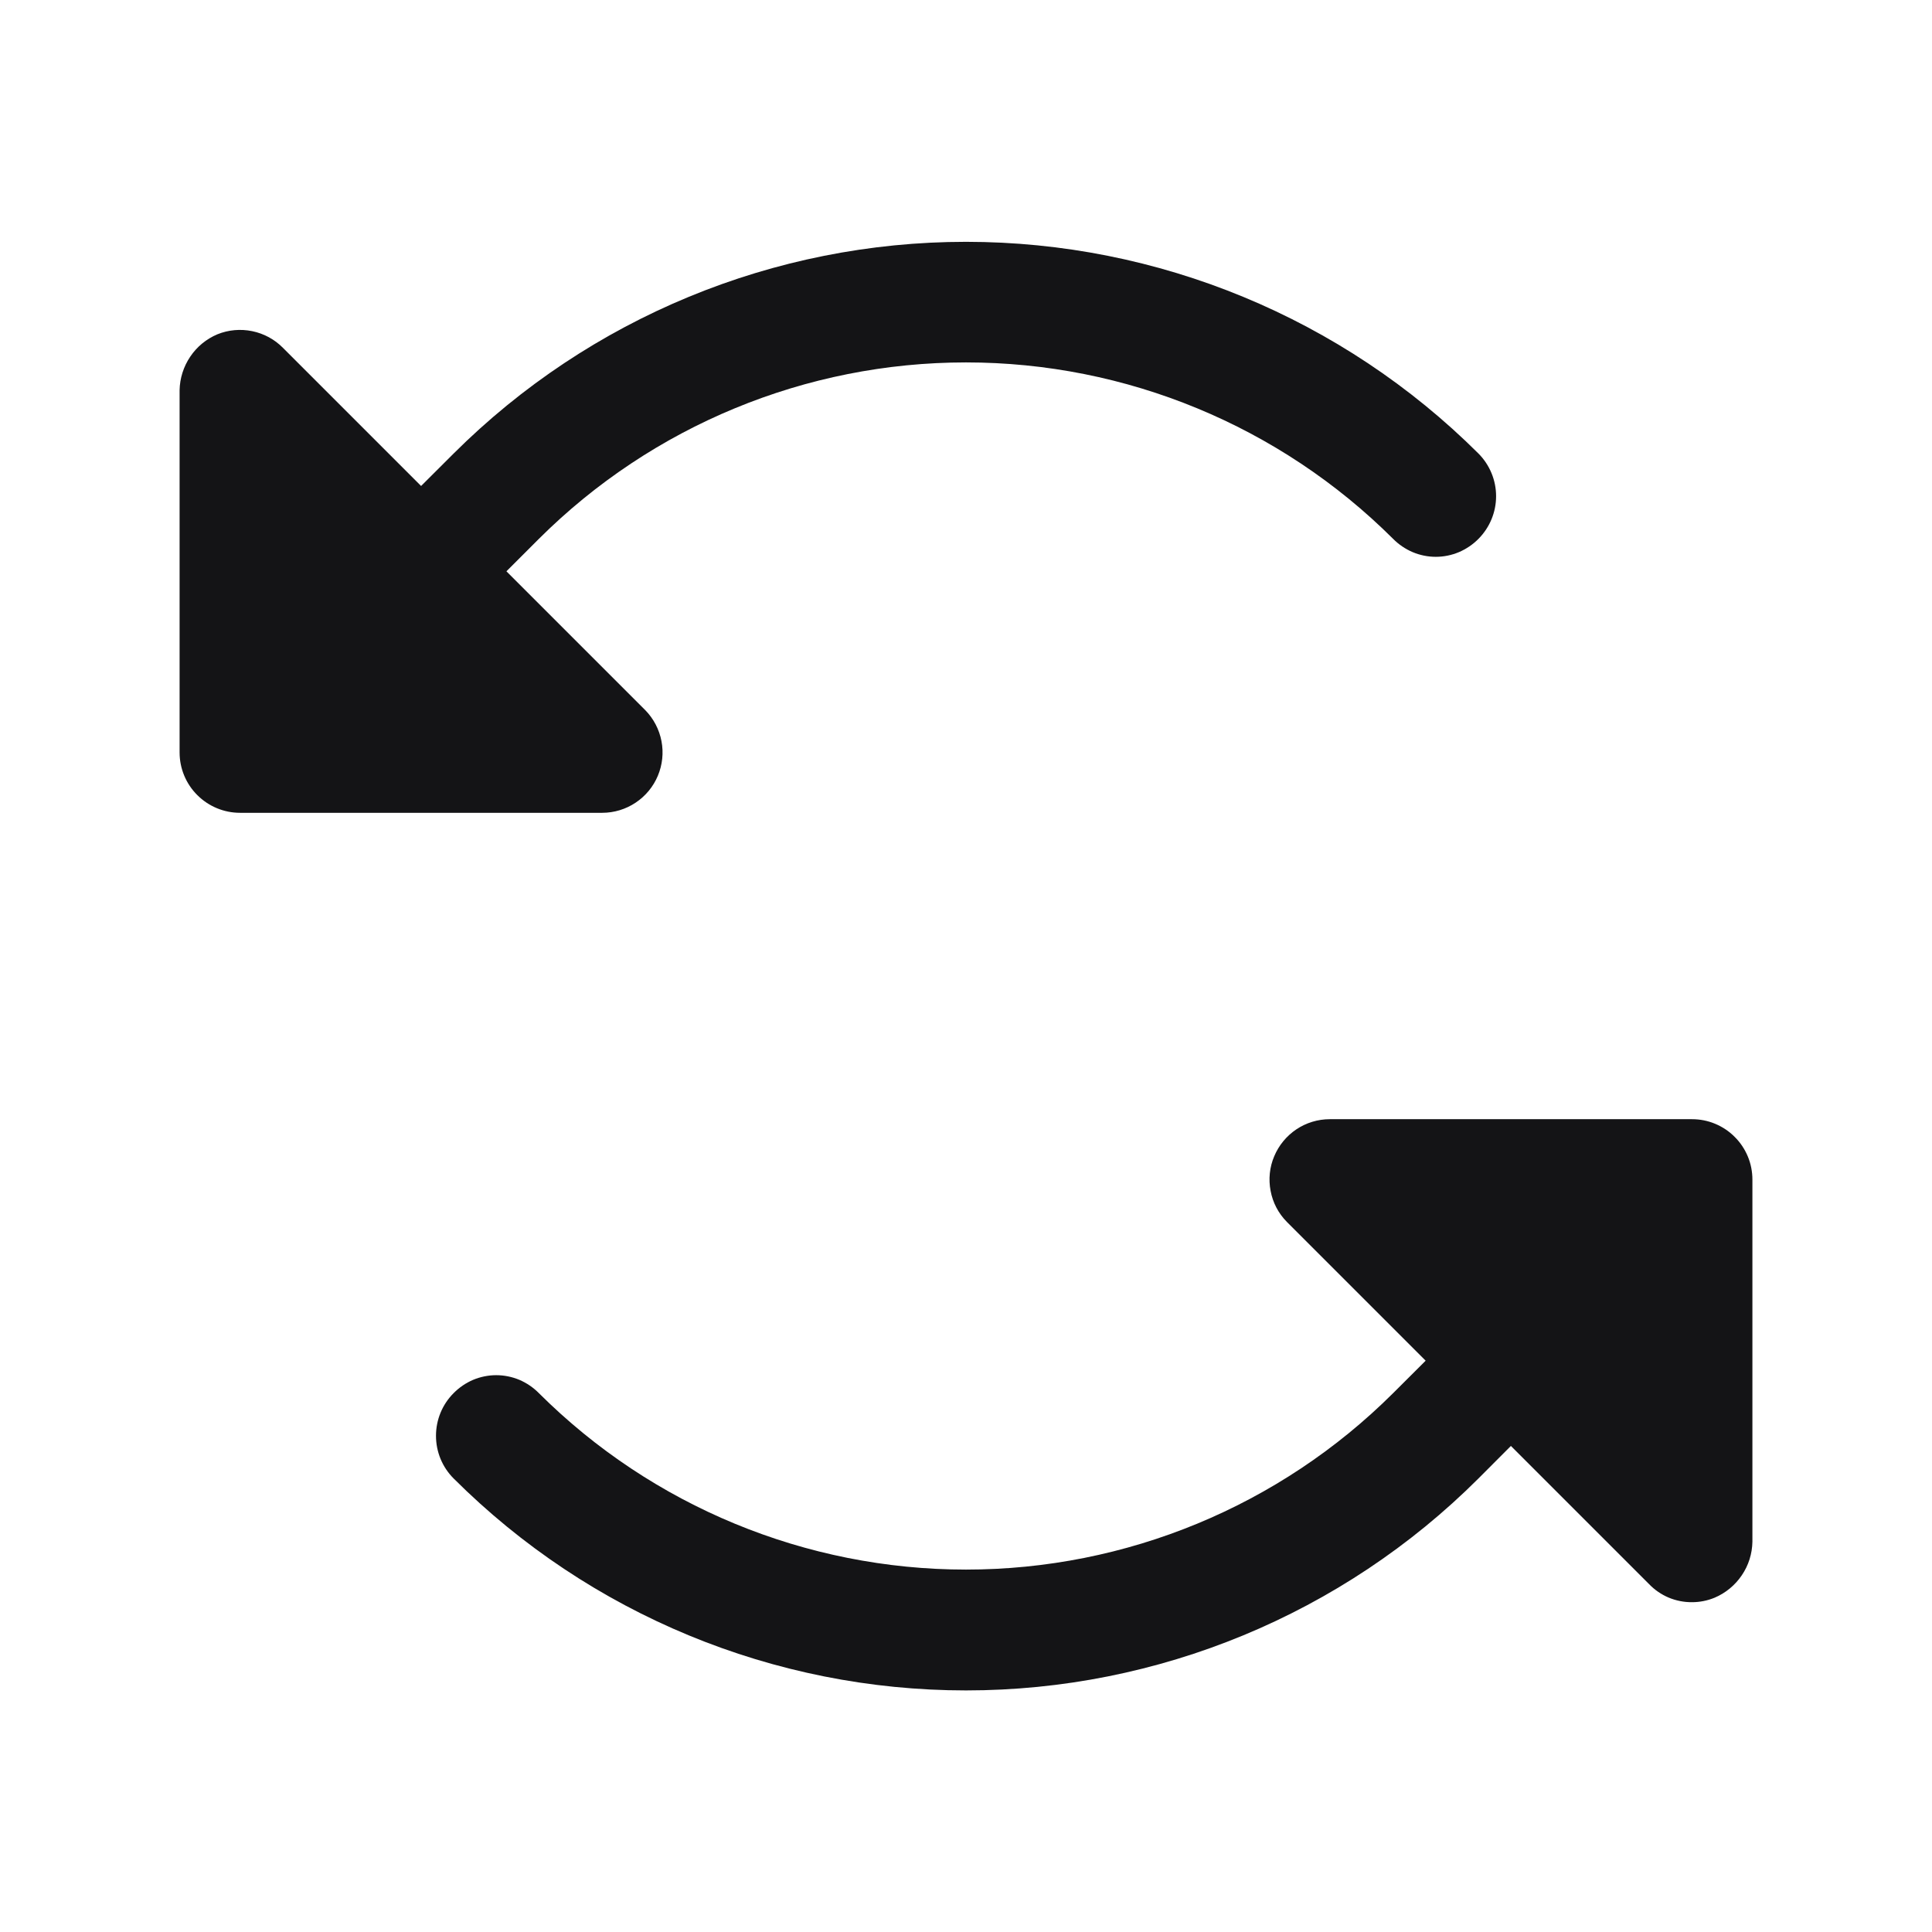 <svg width="24" height="24" viewBox="0 0 24 24" fill="none" xmlns="http://www.w3.org/2000/svg">
<path d="M7.481 10.097H2.981C2.783 10.097 2.592 10.018 2.451 9.877C2.31 9.737 2.231 9.546 2.231 9.347V4.847C2.234 4.698 2.28 4.554 2.363 4.431C2.446 4.307 2.563 4.211 2.7 4.153C2.838 4.097 2.988 4.084 3.134 4.114C3.279 4.144 3.412 4.216 3.516 4.322L5.231 6.037L5.635 5.634C7.325 3.95 9.614 3.004 12 3.004C14.386 3.004 16.675 3.95 18.366 5.634C18.506 5.775 18.585 5.965 18.585 6.164C18.585 6.363 18.506 6.553 18.366 6.694C18.297 6.764 18.214 6.82 18.123 6.859C18.032 6.897 17.935 6.917 17.836 6.917C17.737 6.917 17.64 6.897 17.549 6.859C17.458 6.82 17.375 6.764 17.306 6.694C15.897 5.29 13.989 4.502 12 4.502C10.011 4.502 8.103 5.29 6.694 6.694L6.291 7.097L8.016 8.822C8.119 8.927 8.189 9.061 8.217 9.206C8.245 9.351 8.229 9.501 8.172 9.637C8.115 9.773 8.019 9.889 7.896 9.971C7.773 10.053 7.629 10.097 7.481 10.097ZM21.019 13.903H16.519C16.371 13.903 16.227 13.947 16.104 14.029C15.982 14.111 15.886 14.227 15.829 14.363C15.771 14.499 15.756 14.649 15.784 14.794C15.811 14.939 15.881 15.073 15.985 15.178L17.71 16.903L17.306 17.306C15.897 18.71 13.989 19.498 12 19.498C10.011 19.498 8.103 18.71 6.694 17.306C6.625 17.236 6.543 17.18 6.452 17.141C6.361 17.103 6.263 17.083 6.164 17.083C6.066 17.083 5.968 17.103 5.877 17.141C5.786 17.18 5.704 17.236 5.635 17.306C5.494 17.447 5.416 17.637 5.416 17.836C5.416 18.035 5.494 18.225 5.635 18.366C7.324 20.052 9.613 20.999 12 20.999C14.387 20.999 16.677 20.052 18.366 18.366L18.769 17.962L20.485 19.678C20.554 19.75 20.637 19.807 20.729 19.846C20.82 19.884 20.919 19.904 21.019 19.903C21.115 19.903 21.211 19.884 21.3 19.847C21.437 19.789 21.554 19.692 21.637 19.569C21.721 19.446 21.766 19.302 21.769 19.153V14.653C21.769 14.555 21.75 14.457 21.712 14.366C21.674 14.275 21.619 14.192 21.549 14.123C21.48 14.053 21.397 13.998 21.306 13.96C21.215 13.922 21.117 13.903 21.019 13.903Z" fill="#141416"/>
</svg>
